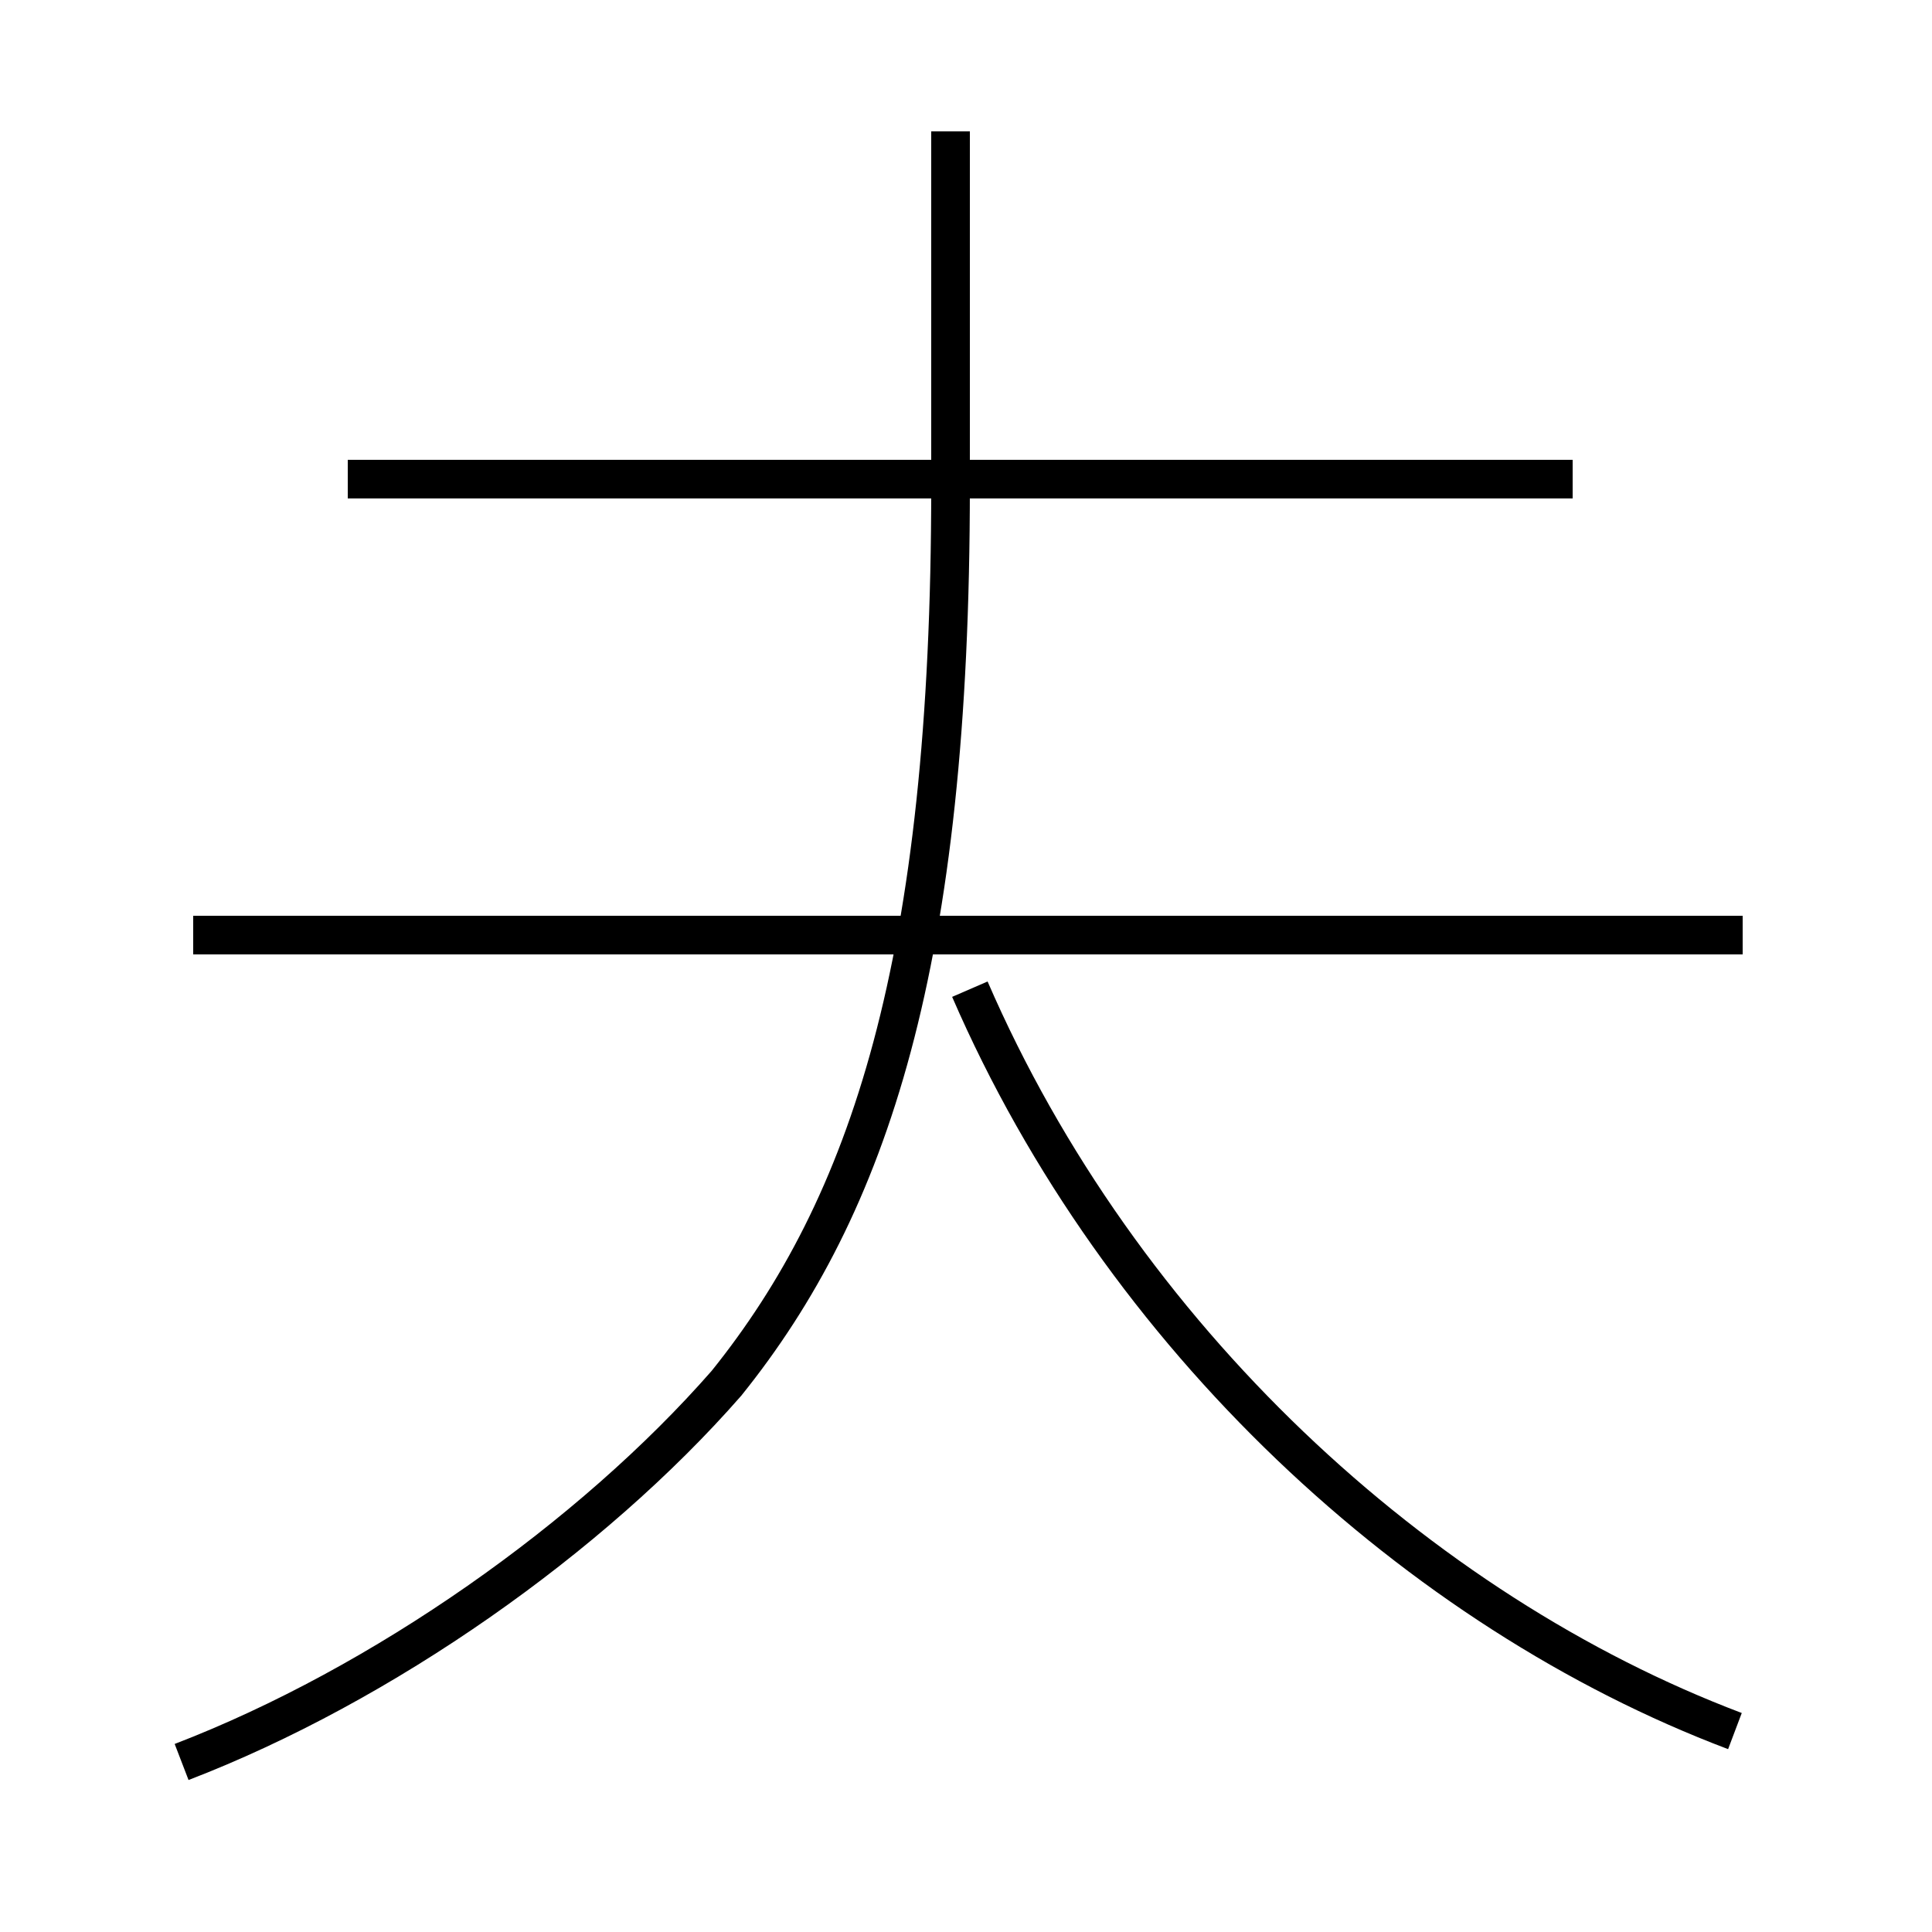 <?xml version='1.0' encoding='utf8'?>
<svg viewBox="0.0 -44.0 50.0 50.0" version="1.1" xmlns="http://www.w3.org/2000/svg">
<rect x="0.0" y="-44.0" width="50.0" height="50.0" fill="#808080" stroke="none"/>
<rect x="-1000" y="-1000" width="2000" height="2000" stroke="white" fill="white"/>
<g style="fill:none; stroke:#000000;  stroke-width:1">
<path d="M 4.7 -1.6 C 9.9 0.4 15.3 4.2 18.8 8.2 C 22.5 12.8 24.6 19.1 24.6 31.4 L 24.6 40.6 M 44.9 -0.8 C 36.7 2.3 29.0 9.4 25.1 18.4 M 45.1 19.8 L 5.0 19.8 M 40.7 31.6 L 9.0 31.6 " transform="scale(1, -1)" />
</g>
</svg>